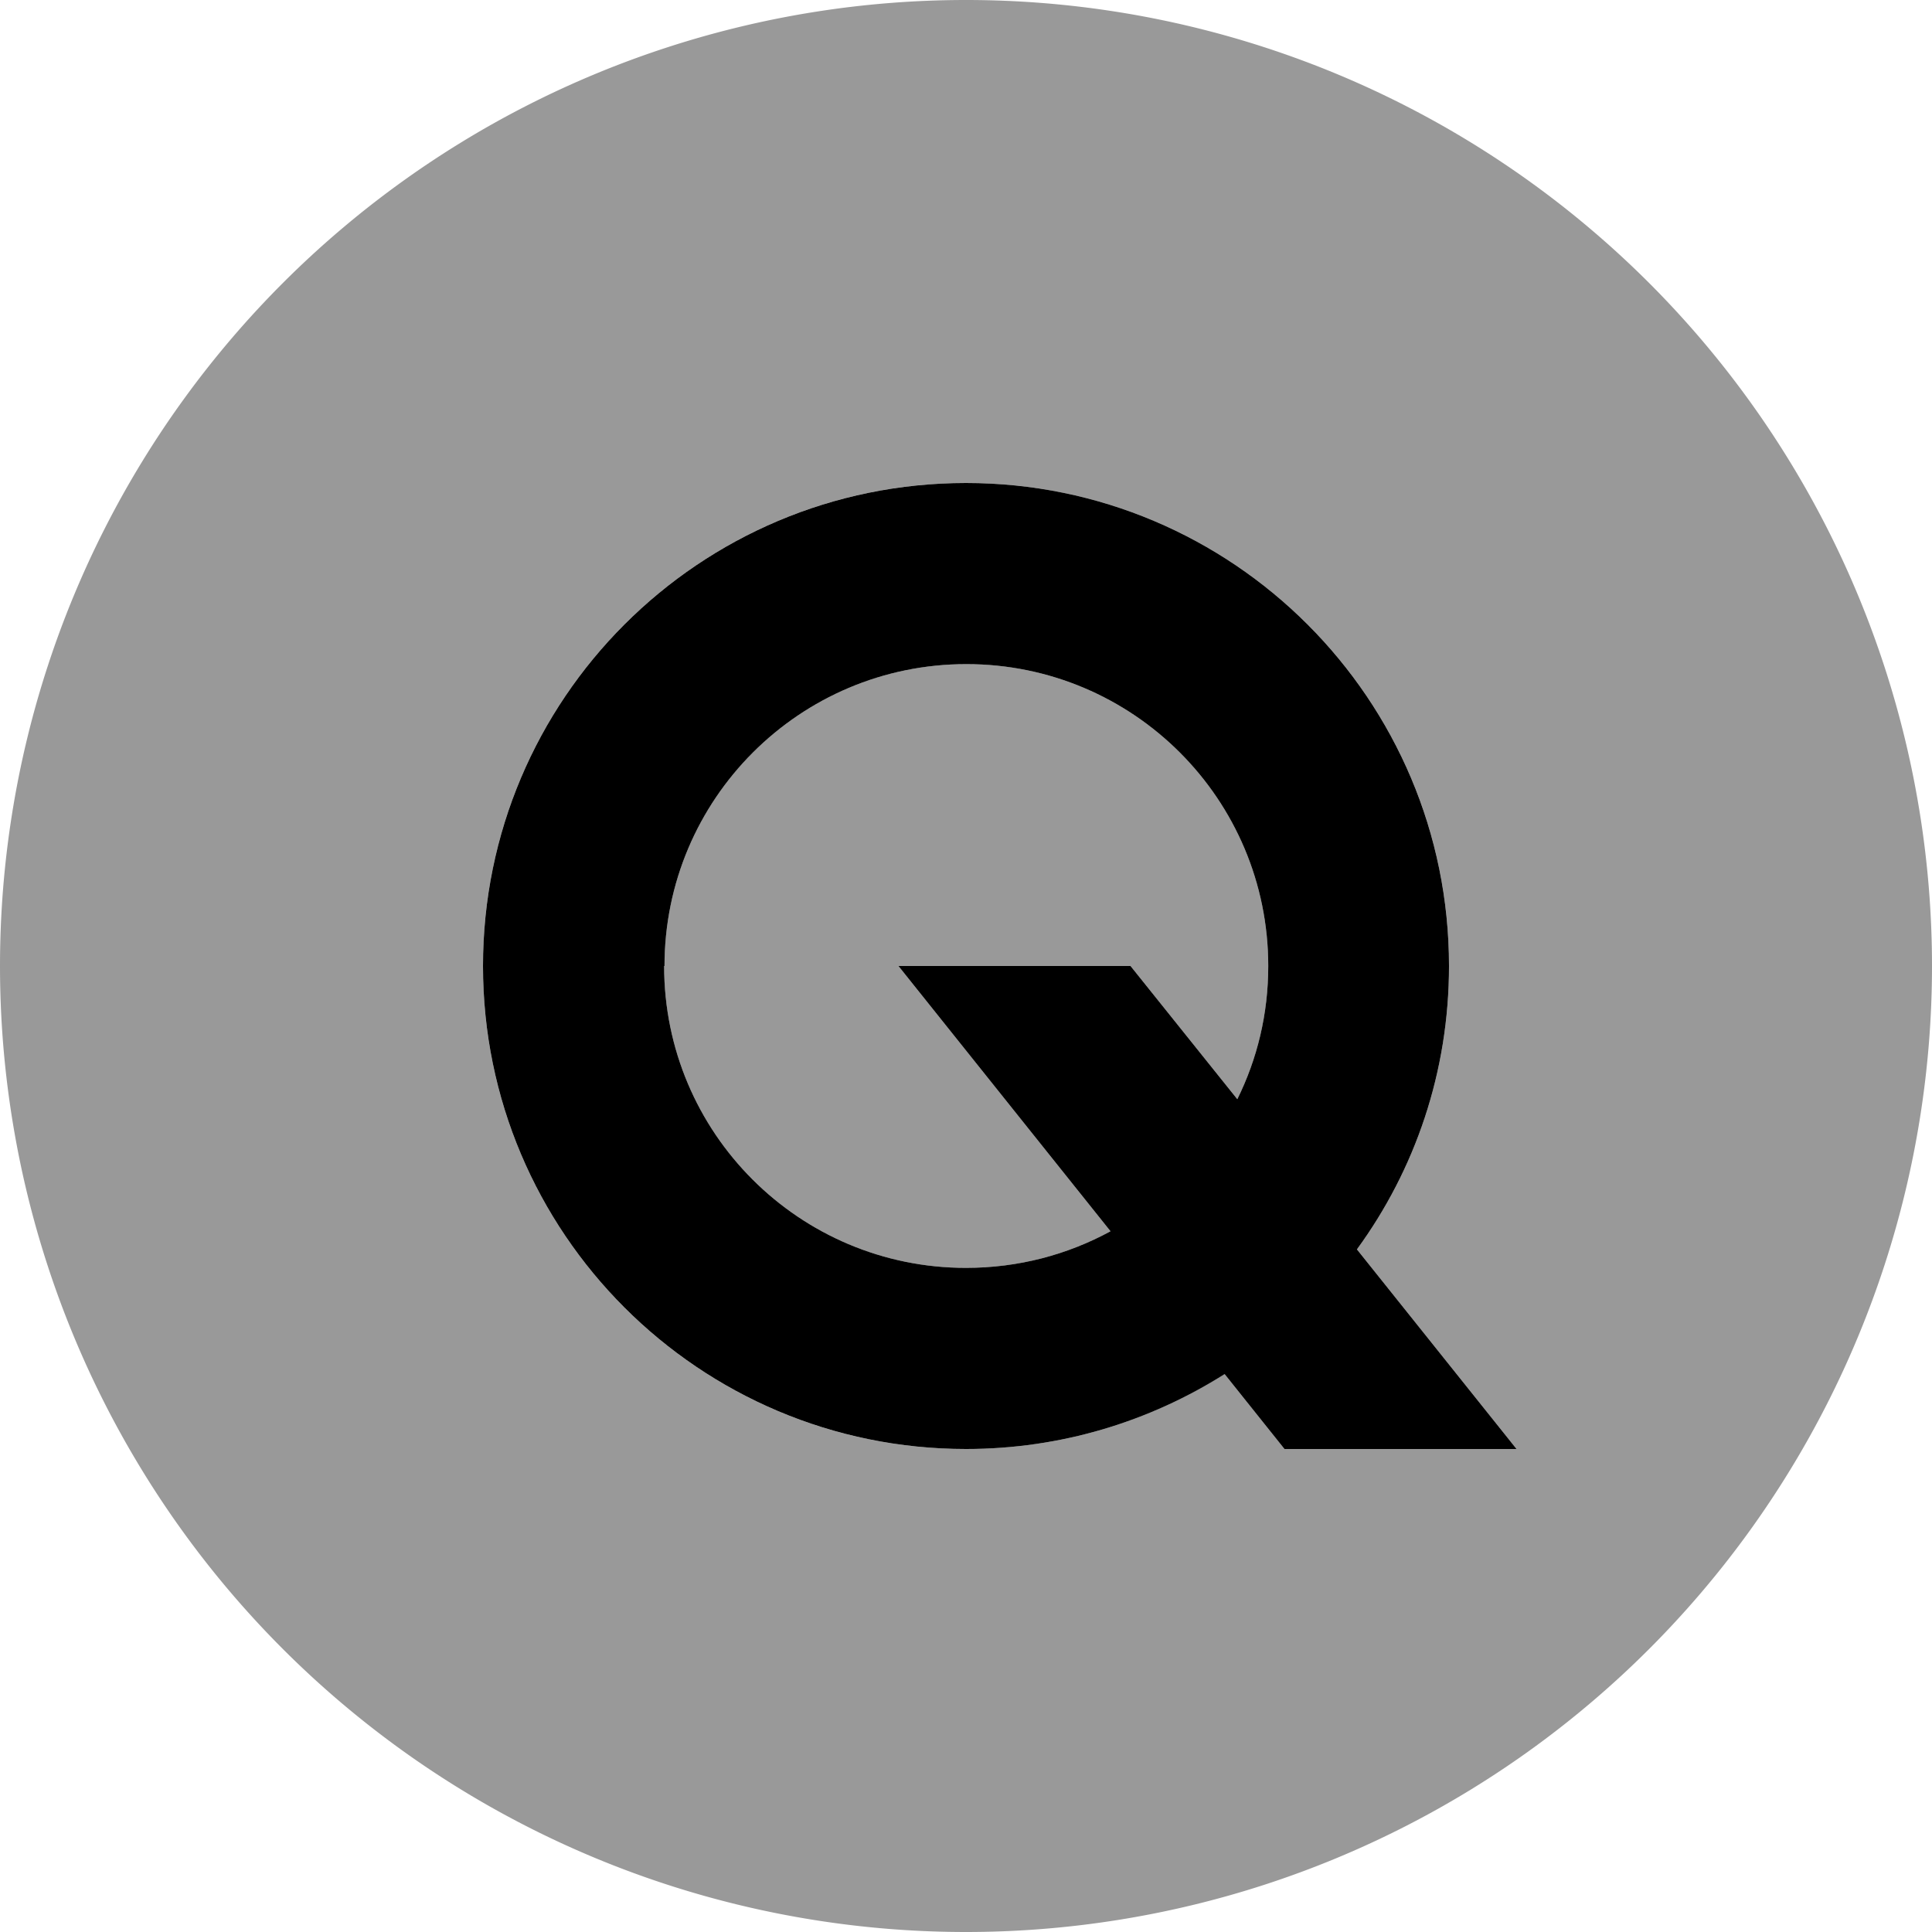<svg fill="currentColor" xmlns="http://www.w3.org/2000/svg" viewBox="0 0 512 512"><!--! Font Awesome Pro 6.7.2 by @fontawesome - https://fontawesome.com License - https://fontawesome.com/license (Commercial License) Copyright 2024 Fonticons, Inc. --><defs><style>.fa-secondary{opacity:.4}</style></defs><path class="fa-secondary" d="M0 256a256 256 0 1 0 512 0A256 256 0 1 0 0 256zm128 0c0-70.7 57.3-128 128-128s128 57.3 128 128c0 28.1-9 54-24.4 75.1L401.9 384l-61.5 0-15.9-19.9C304.7 376.7 281.2 384 256 384c-70.7 0-128-57.3-128-128zm48 0c0 44.2 35.8 80 80 80c13.9 0 26.9-3.5 38.3-9.7L238.1 256l61.5 0 28.3 35.3c5.3-10.7 8.2-22.6 8.2-35.3c0-44.2-35.8-80-80-80s-80 35.8-80 80z"/><path class="fa-primary" d="M176 256c0 44.2 35.8 80 80 80c13.9 0 26.9-3.5 38.3-9.7L238.1 256l61.5 0 28.3 35.3c5.3-10.7 8.2-22.6 8.2-35.3c0-44.2-35.8-80-80-80s-80 35.8-80 80zM324.6 364.1C304.7 376.7 281.2 384 256 384c-70.7 0-128-57.3-128-128s57.3-128 128-128s128 57.3 128 128c0 28.1-9 54-24.4 75.1L401.9 384l-61.5 0-15.9-19.9z"/></svg>